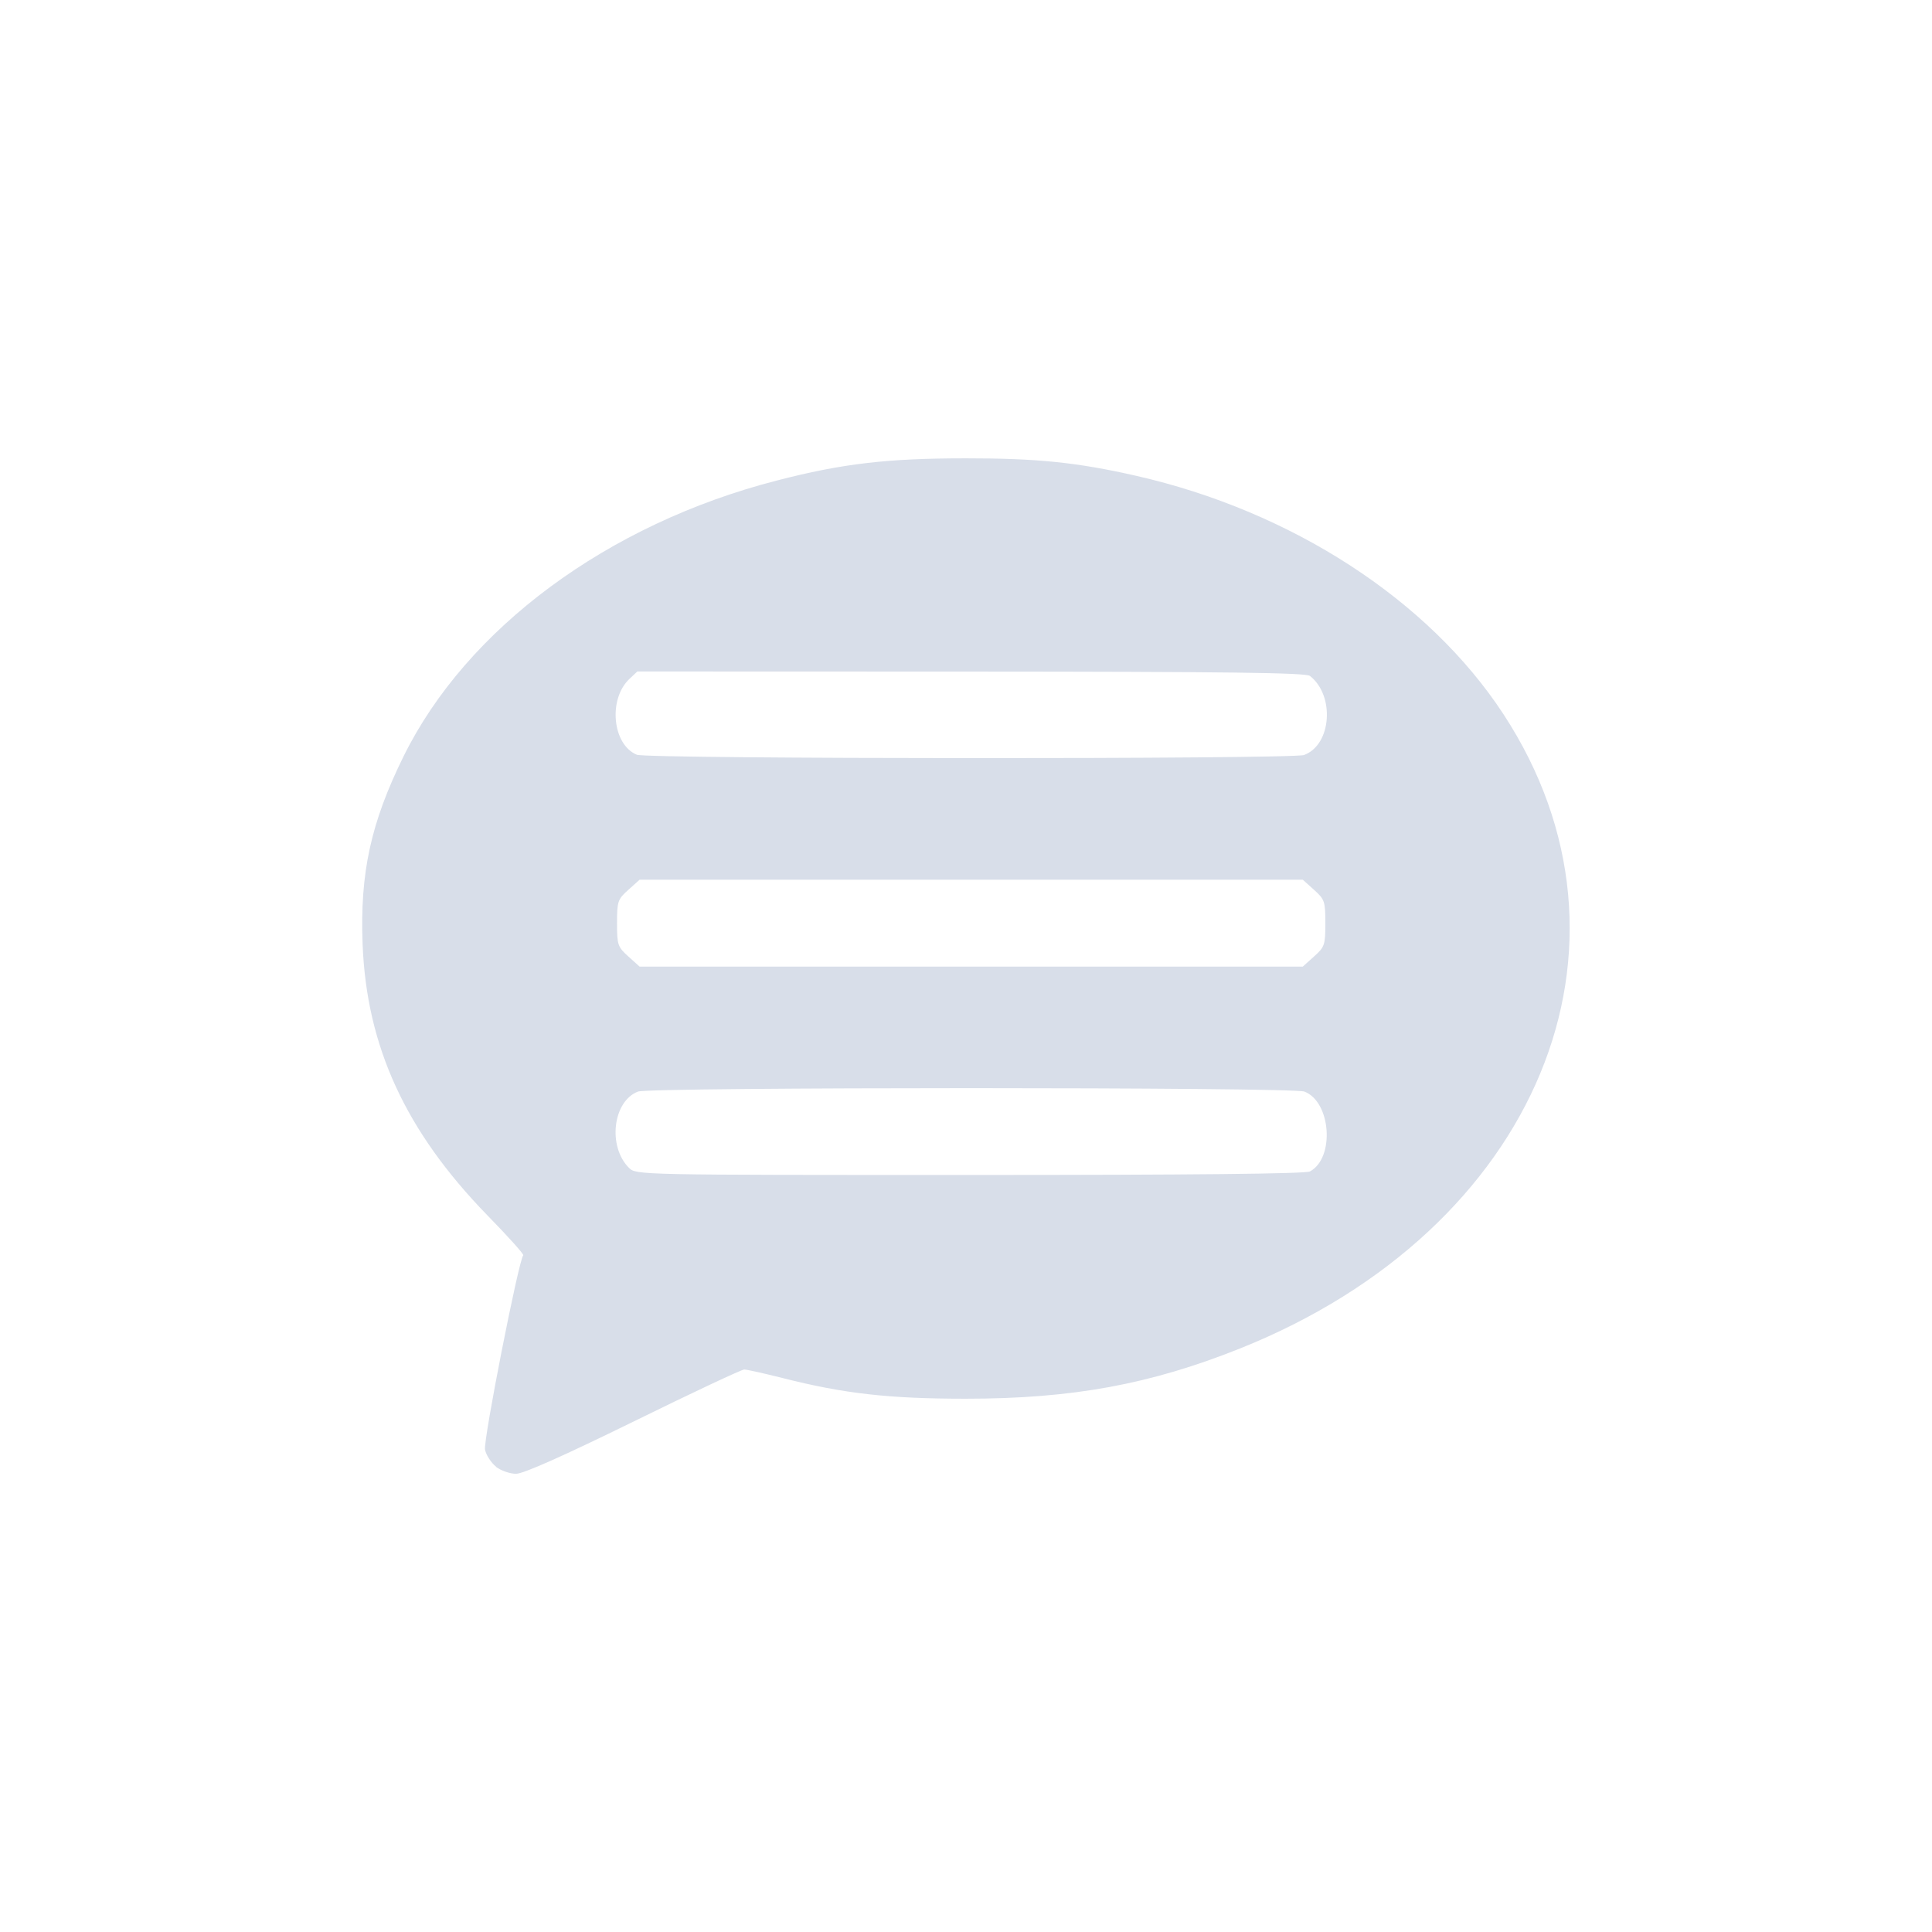 <?xml version='1.0' encoding='UTF-8'?>
<svg xmlns:inkscape="http://www.inkscape.org/namespaces/inkscape" xmlns:sodipodi="http://sodipodi.sourceforge.net/DTD/sodipodi-0.dtd" xmlns="http://www.w3.org/2000/svg" xmlns:svg="http://www.w3.org/2000/svg" xmlns:rdf="http://www.w3.org/1999/02/22-rdf-syntax-ns#" xmlns:cc="http://creativecommons.org/ns#" xmlns:dc="http://purl.org/dc/elements/1.1/" width="64" height="64" version="1.1" viewBox="0 0 16.933 16.933" id="svg7" sodipodi:docname="preferences-desktop-feedback.svg" inkscape:version="1.4.2 (ebf0e940d0, 2025-05-08)">
  <sodipodi:namedview id="namedview7" pagecolor="#9c4444" bordercolor="#000000" borderopacity="0.25" inkscape:showpageshadow="2" inkscape:pageopacity="0.0" inkscape:pagecheckerboard="0" inkscape:deskcolor="#d1d1d1" inkscape:zoom="6.15625" inkscape:cx="15.756345" inkscape:cy="27.208122" inkscape:window-width="1226" inkscape:window-height="669" inkscape:window-x="0" inkscape:window-y="0" inkscape:window-maximized="0" inkscape:current-layer="svg7" showgrid="false"/>
  <defs id="defs2">
    <style id="current-color-scheme" type="text/css">.ColorScheme-Text {color:#d8dee9} .ColorScheme-Highlight {color:#3b4252}</style>
  </defs>
  <path style="fill:currentColor;fill-opacity:1;stroke:none;stroke-width:0.344;stroke-dasharray:none;stroke-dashoffset:2.2;stroke-opacity:0.3" d="m 4.348,12.855 c -0.043,-0.034 -0.087,-0.101 -0.097,-0.149 -0.017,-0.078 0.295,-1.663 0.335,-1.704 0.008,-0.008 -0.134,-0.166 -0.315,-0.351 C 3.555,9.915 3.213,9.173 3.178,8.275 3.154,7.651 3.25,7.212 3.536,6.631 4.089,5.508 5.326,4.593 6.807,4.212 7.382,4.063 7.776,4.017 8.466,4.017 c 0.623,-4.07e-4 0.972,0.035 1.491,0.153 1.364,0.31 2.564,1.088 3.219,2.088 1.331,2.031 0.3,4.517 -2.306,5.56 -0.79,0.316 -1.473,0.441 -2.405,0.441 -0.674,0 -1.065,-0.044 -1.605,-0.181 -0.163,-0.041 -0.314,-0.075 -0.337,-0.075 -0.023,0 -0.46,0.205 -0.972,0.457 -0.612,0.3 -0.964,0.457 -1.028,0.457 -0.054,0 -0.133,-0.028 -0.176,-0.061 z m 7.133,-2.588 c 0.22,-0.118 0.185,-0.611 -0.049,-0.7 -0.106,-0.04 -5.734,-0.04 -5.84,0 -0.221,0.084 -0.268,0.481 -0.079,0.669 0.062,0.062 0.084,0.062 2.986,0.062 1.947,0 2.944,-0.01 2.983,-0.031 z m 0.036,-1.884 c 0.093,-0.083 0.099,-0.101 0.099,-0.292 0,-0.191 -0.006,-0.208 -0.099,-0.292 l -0.099,-0.089 H 8.512 5.606 l -0.099,0.089 c -0.093,0.083 -0.099,0.101 -0.099,0.292 0,0.191 0.006,0.208 0.099,0.292 l 0.099,0.089 h 2.906 2.906 z M 11.432,6.616 C 11.67,6.526 11.701,6.097 11.481,5.924 11.445,5.896 10.761,5.887 8.51,5.886 L 5.586,5.885 5.518,5.949 C 5.328,6.126 5.367,6.528 5.582,6.615 c 0.095,0.038 5.749,0.04 5.85,0.002 z" id="path39" class="ColorScheme-Text"/>
</svg>
